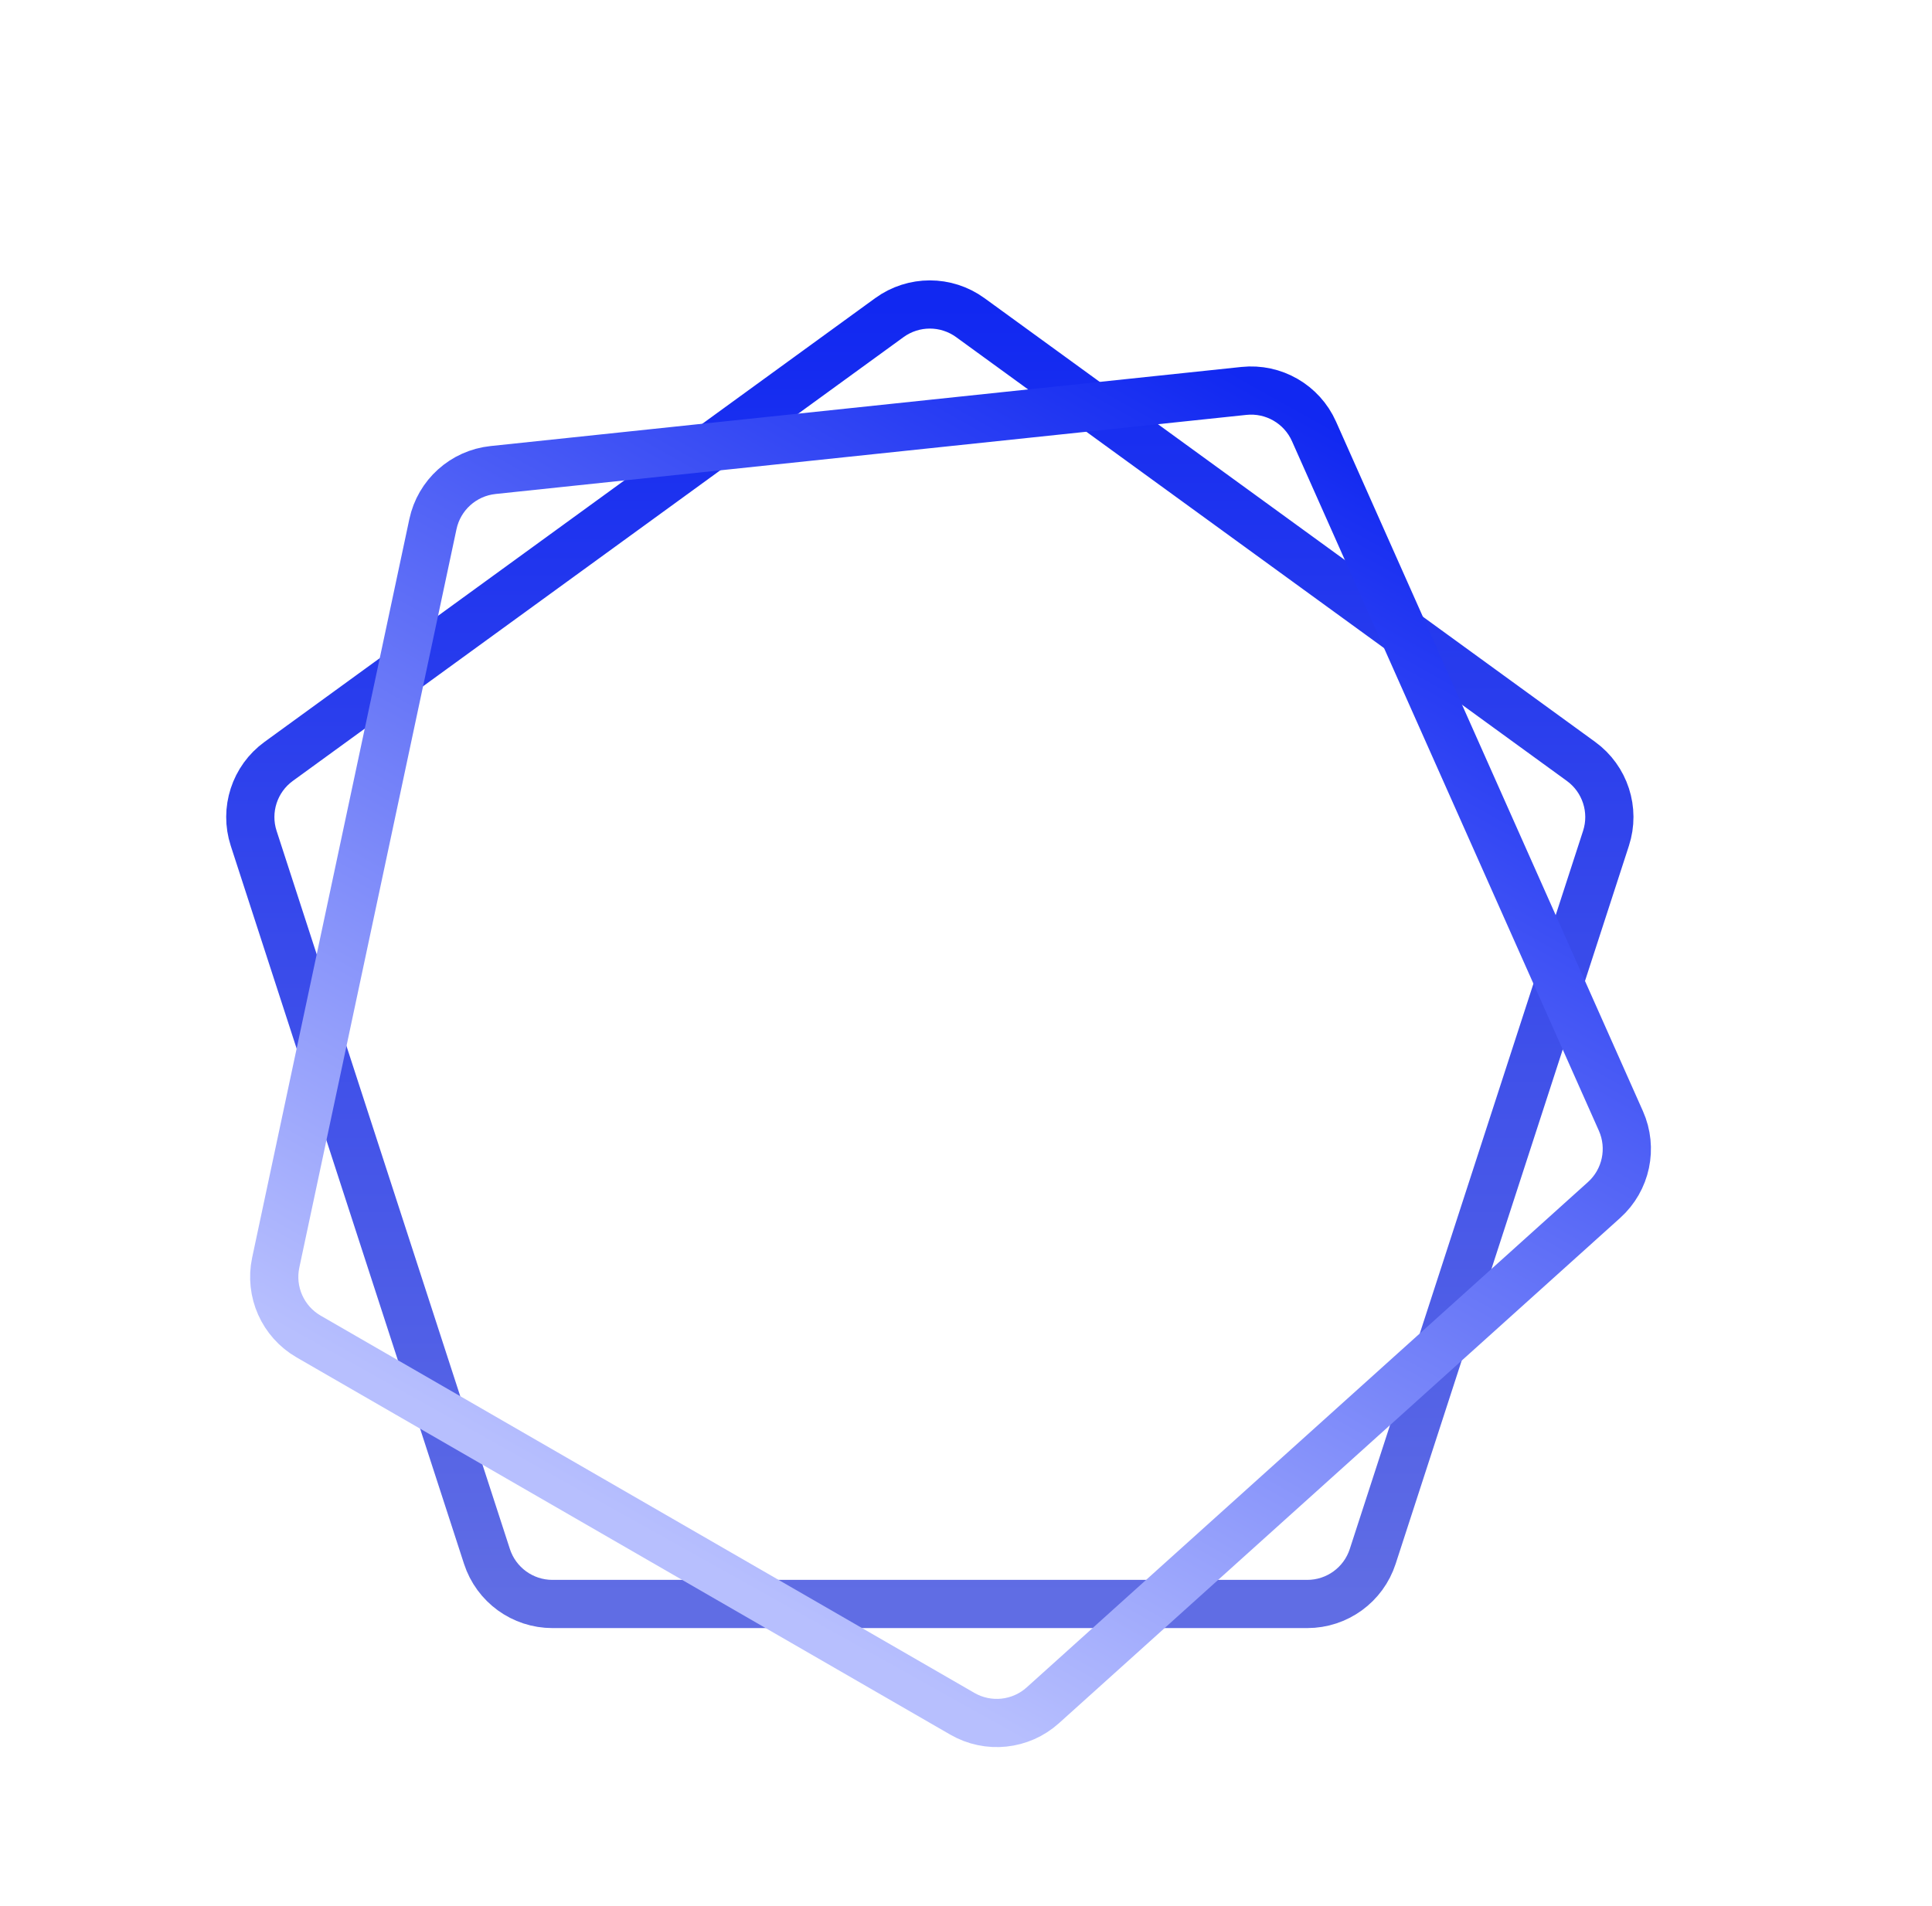 <?xml version="1.0" encoding="UTF-8"?>
<svg width="302px" height="298px" viewBox="0 0 302 298" version="1.1" xmlns="http://www.w3.org/2000/svg" xmlns:xlink="http://www.w3.org/1999/xlink">
    <title>Group 2</title>
    <defs>
        <linearGradient x1="50%" y1="0%" x2="50%" y2="99.44%" id="linearGradient-1">
            <stop stop-color="#1128F1" offset="0%"></stop>
            <stop stop-color="#606DE4" offset="100%"></stop>
        </linearGradient>
        <linearGradient x1="50%" y1="0%" x2="50%" y2="100%" id="linearGradient-2">
            <stop stop-color="#1128F1" offset="0%"></stop>
            <stop stop-color="#B7BFFE" offset="100%"></stop>
        </linearGradient>
    </defs>
    <g id="TRACE-L2" stroke="none" stroke-width="1" fill="none" fill-rule="evenodd">
        <g id="Group-2" stroke-width="7.536">
            <path d="M145.347,47.607 C147.566,47.607 149.786,48.292 151.672,49.663 L247.134,119.051 C249.019,120.42 250.355,122.319 251.041,124.429 C251.726,126.539 251.761,128.861 251.041,131.076 L214.575,243.356 C213.855,245.572 212.463,247.431 210.667,248.736 C208.872,250.04 206.674,250.791 204.343,250.791 L86.35,250.791 C84.02,250.791 81.821,250.04 80.026,248.736 C78.231,247.431 76.838,245.572 76.118,243.356 L39.652,131.076 C38.932,128.861 38.967,126.539 39.652,124.429 C40.338,122.319 41.674,120.42 43.559,119.051 L139.021,49.663 C140.907,48.292 143.127,47.607 145.347,47.607 Z" id="Polygon" stroke="url(#linearGradient-1)"></path>
            <path d="M151.006,49.12 C153.226,49.12 155.446,49.805 157.332,51.176 L252.782,120.556 C254.666,121.926 256.003,123.824 256.688,125.934 C257.374,128.044 257.408,130.366 256.688,132.582 L220.215,244.871 C219.495,247.088 218.102,248.947 216.307,250.251 C214.512,251.556 212.314,252.306 209.983,252.306 L91.998,252.316 C89.667,252.316 87.468,251.565 85.673,250.26 C83.877,248.955 82.484,247.096 81.764,244.879 L45.31,132.598 C44.591,130.383 44.625,128.061 45.311,125.952 C45.996,123.842 47.333,121.944 49.217,120.574 L144.68,51.177 C146.566,49.806 148.786,49.12 151.006,49.12 Z" id="Polygon-Copy" stroke="url(#linearGradient-2)" transform="translate(151, 149.002) rotate(30) translate(-151, -149.002)"></path>
        </g>
    </g>
</svg>